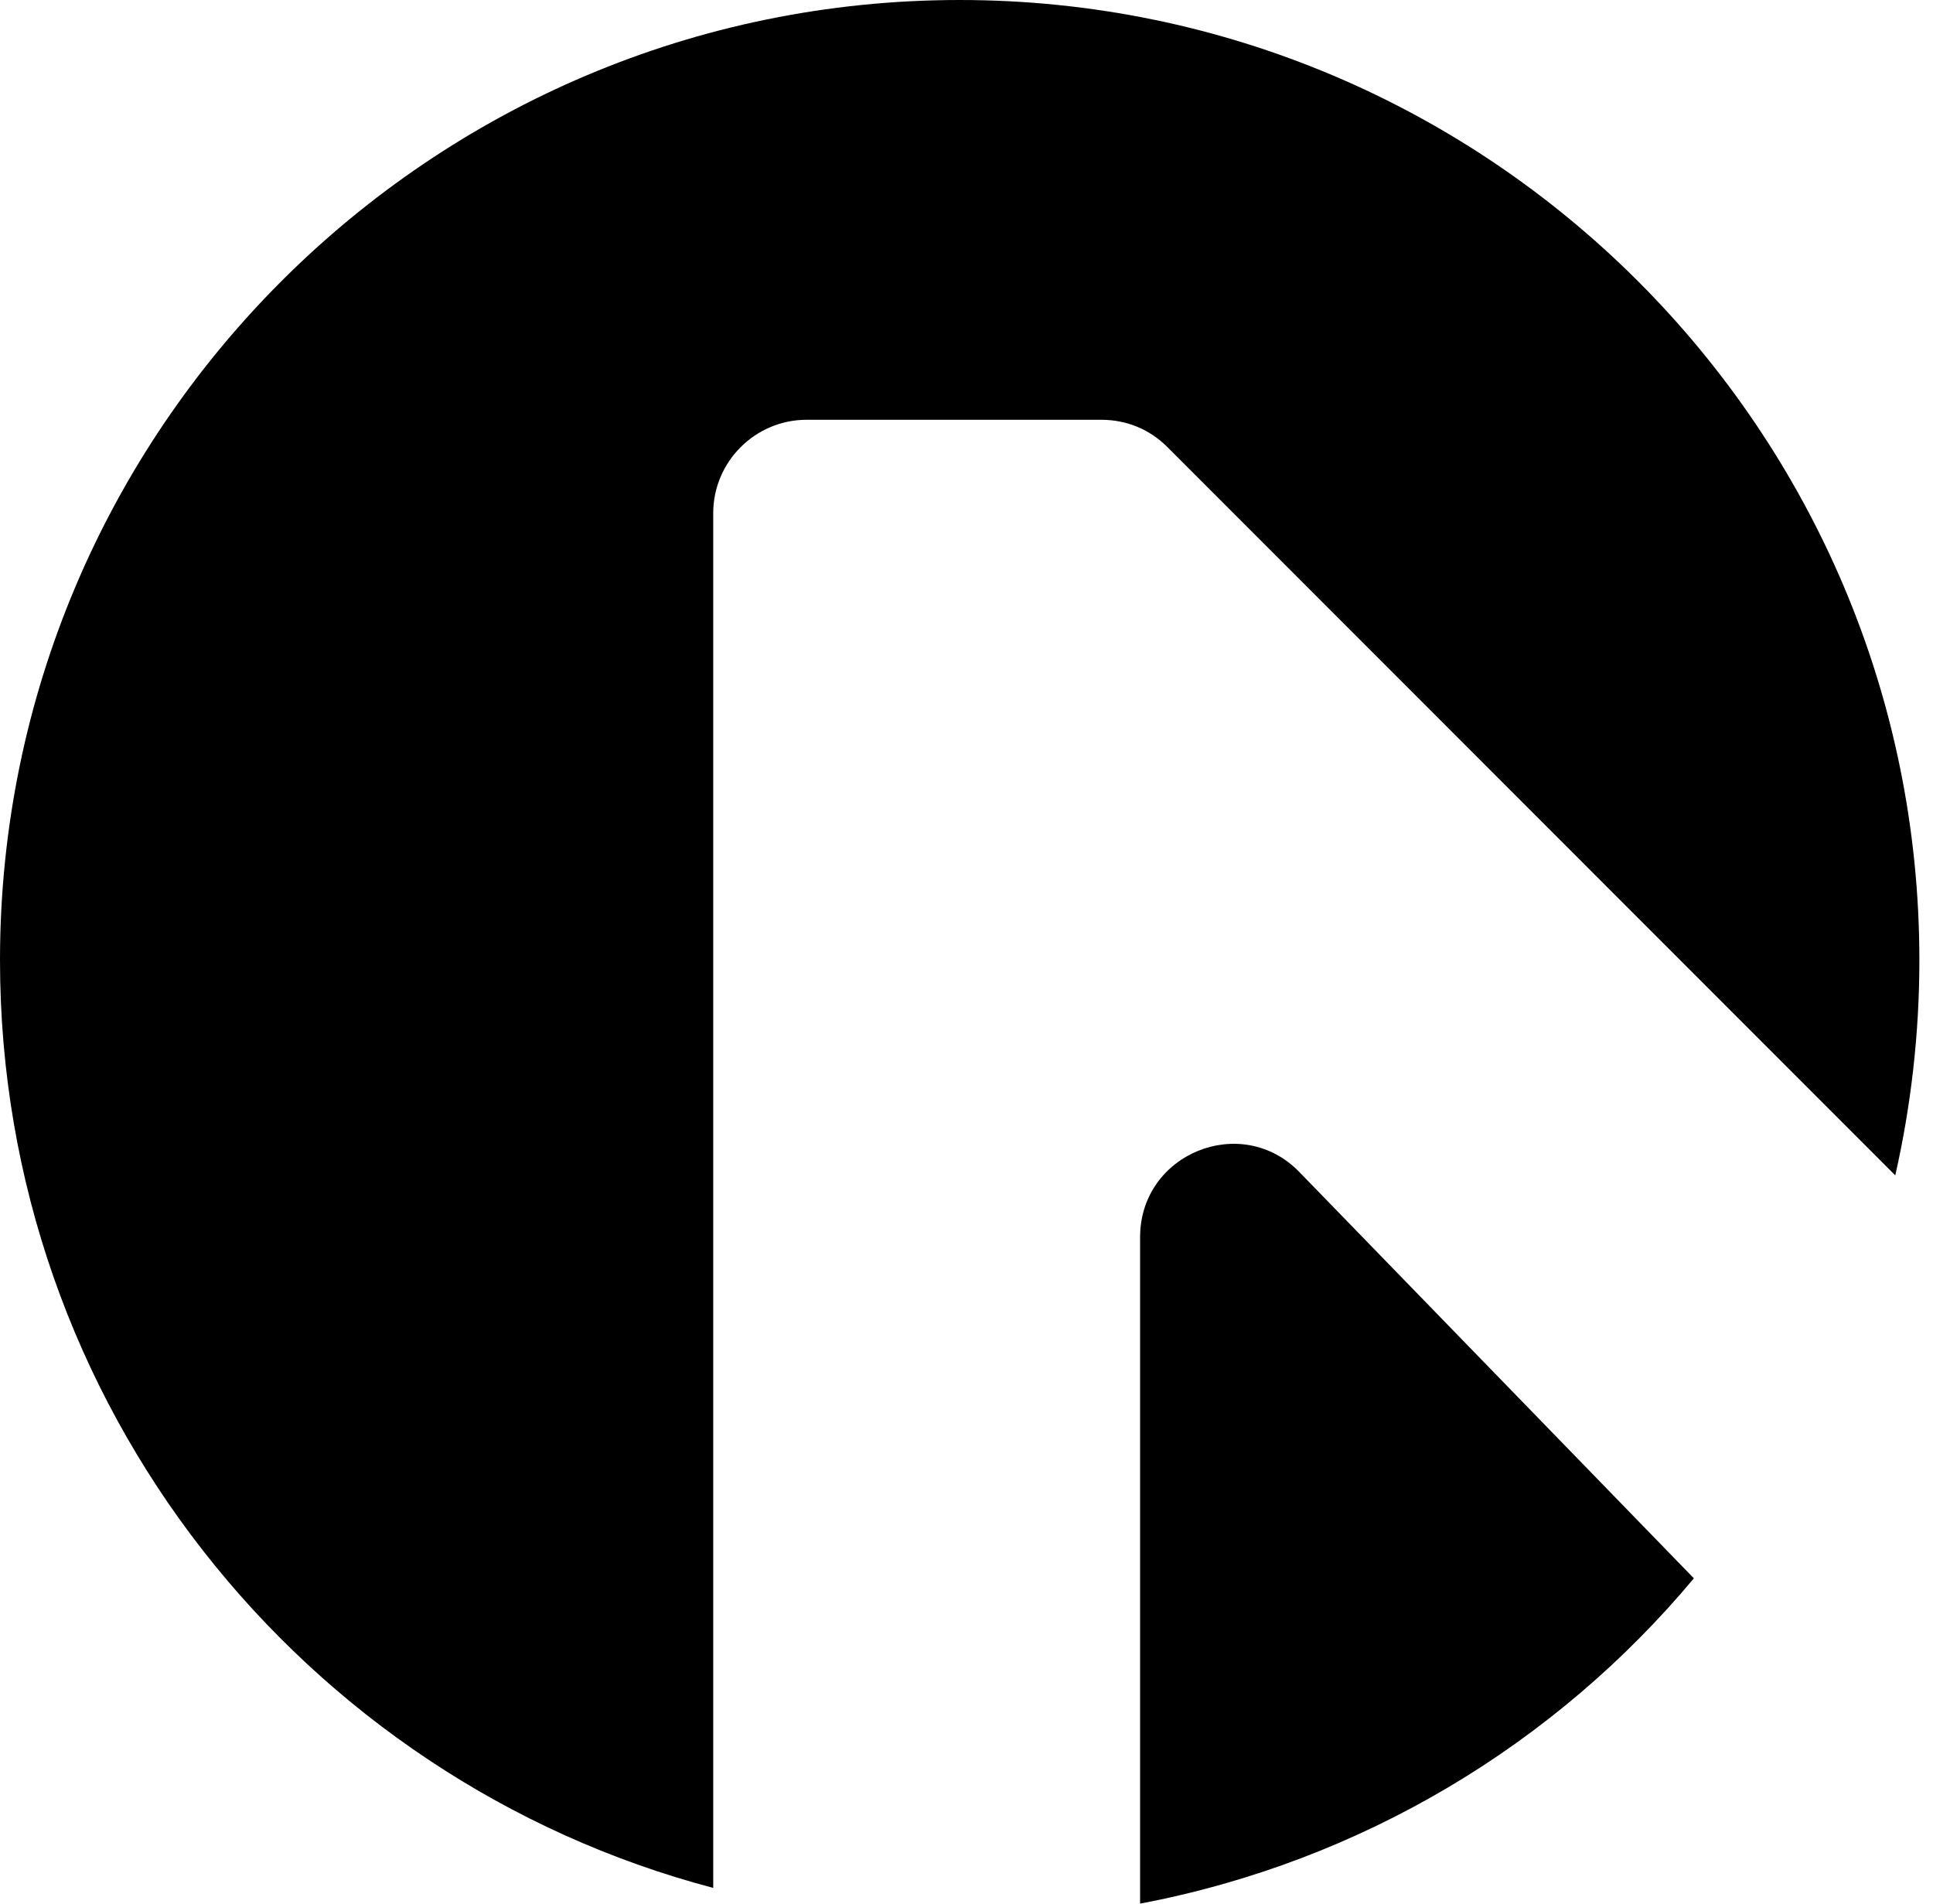 <svg viewBox="0 0 65 64" fill="none" xmlns="http://www.w3.org/2000/svg">
<path d="M38.337 41.596V64C45.779 62.589 52.304 58.637 56.959 53.063L43.698 39.409C41.759 37.398 38.337 38.774 38.337 41.596Z" fill="currentColor"/>
<path d="M32.271 0C14.46 0 0 14.465 0 32.282C0 47.242 10.193 59.837 23.983 63.471V17.253C23.983 15.524 25.394 14.113 27.122 14.113H37.032C37.879 14.113 38.655 14.43 39.255 15.03L63.731 39.515C64.26 37.186 64.542 34.752 64.542 32.282C64.542 14.465 50.082 0 32.271 0Z" fill="currentColor"/>
</svg>
